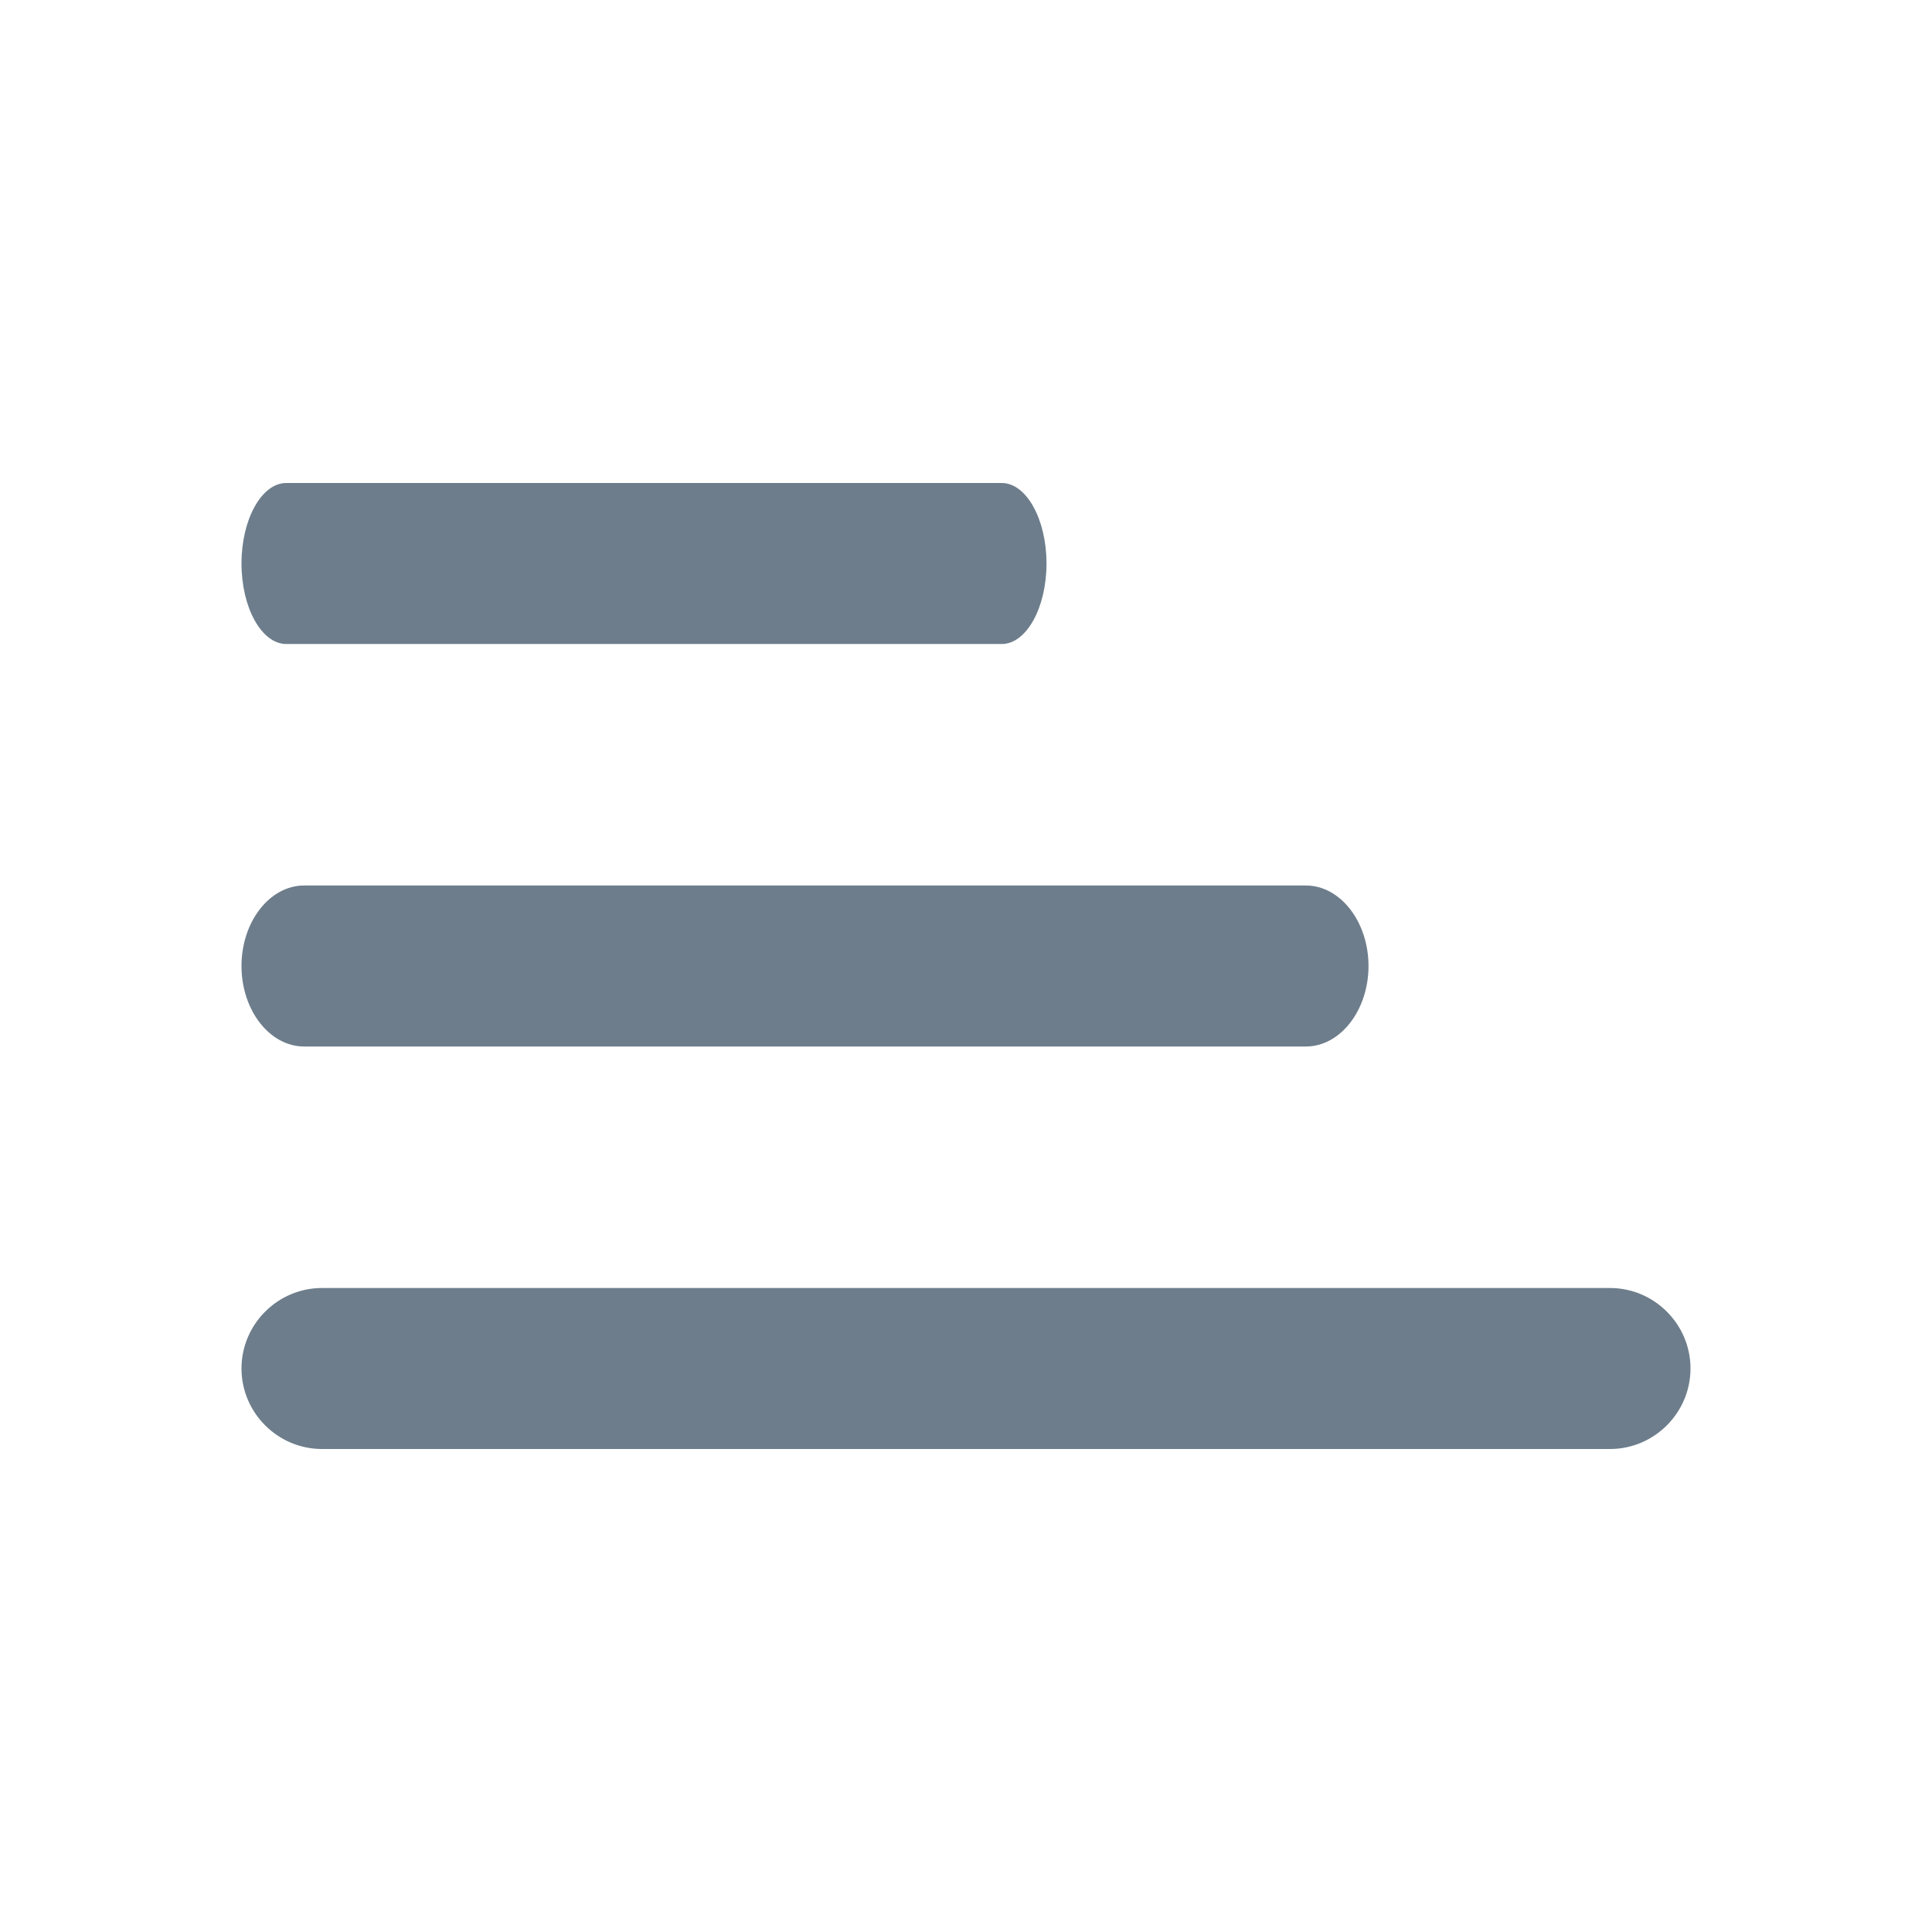 <svg width="24" height="24" viewBox="0 0 24 24" fill="none" xmlns="http://www.w3.org/2000/svg">
<path fill-rule="evenodd" clip-rule="evenodd" d="M3.556 8C3.25 8 3 7.55 3 7C3 6.45 3.25 6 3.556 6H12.444C12.75 6 13 6.45 13 7C13 7.55 12.75 8 12.444 8H3.556ZM3.778 13H16.222C16.65 13 17 12.55 17 12C17 11.45 16.65 11 16.222 11H3.778C3.35 11 3 11.45 3 12C3 12.55 3.35 13 3.778 13ZM4 18H20C20.55 18 21 17.55 21 17C21 16.45 20.55 16 20 16H4C3.45 16 3 16.45 3 17C3 17.55 3.45 18 4 18Z" fill="#6D7D8B"/>
</svg>
